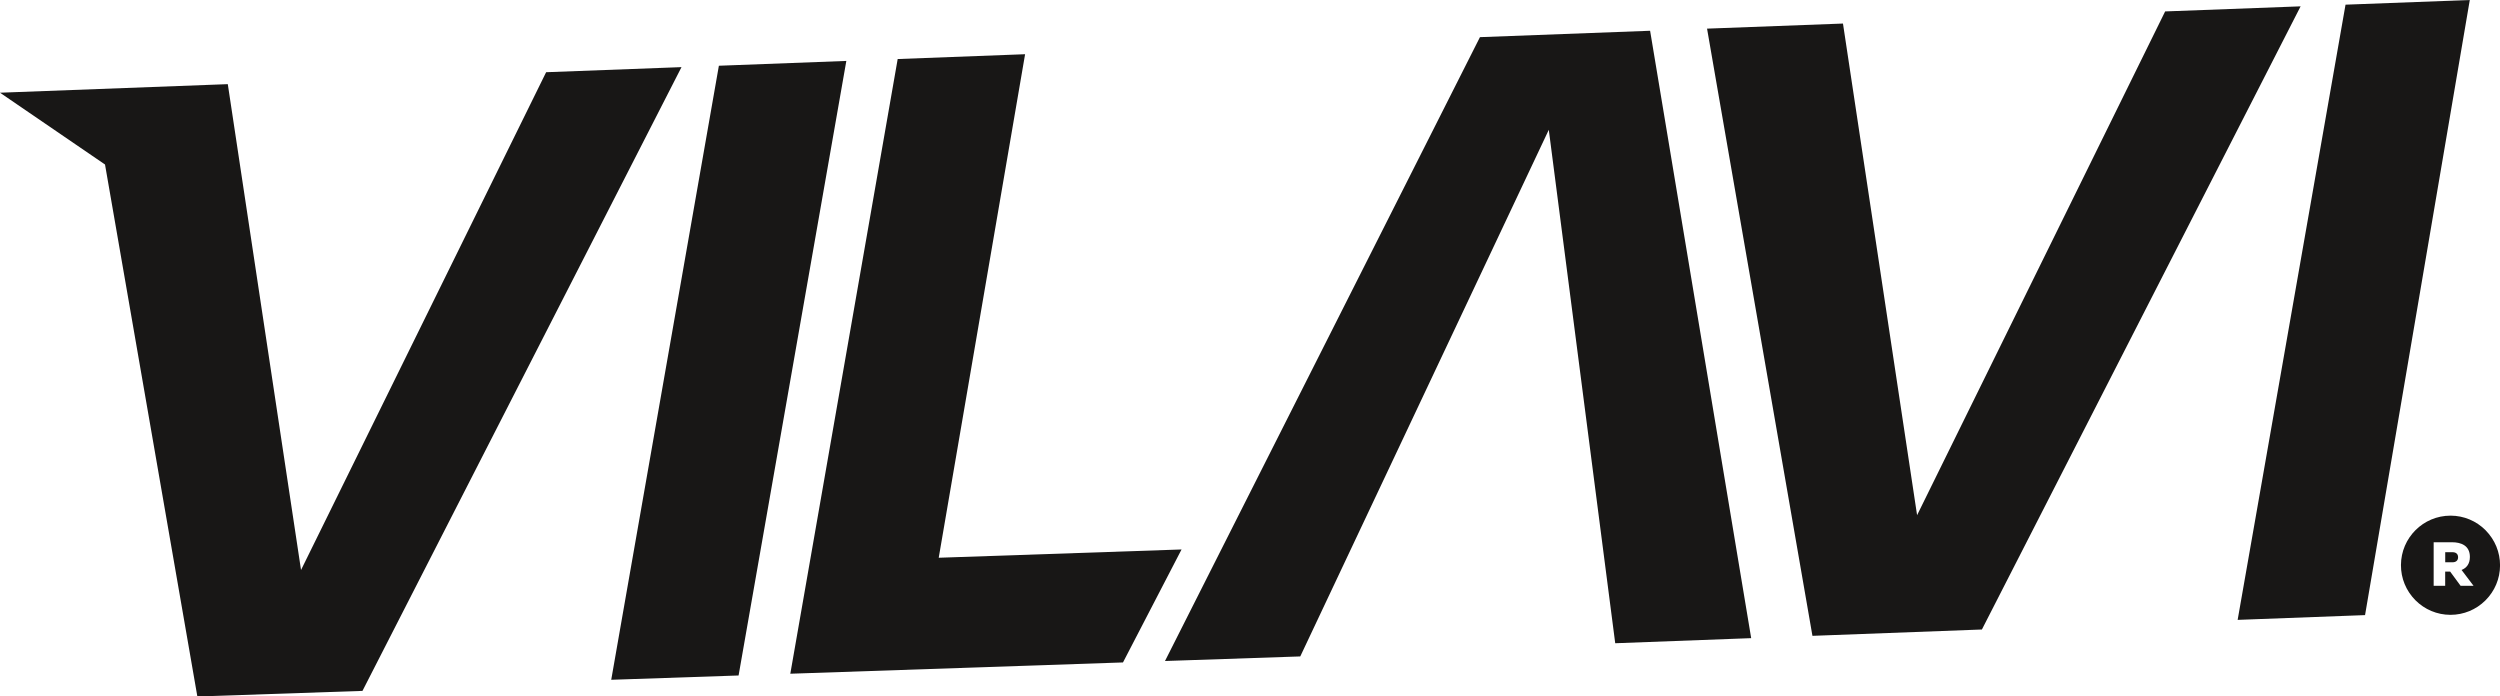 <?xml version="1.0" encoding="UTF-8"?><svg id="Layer_2" xmlns="http://www.w3.org/2000/svg" viewBox="0 0 540.39 150.55"><defs><style>.cls-1{fill:#181716;}</style></defs><g id="Layer_1-2"><g><polygon class="cls-1" points="414.39 111.36 468.01 2.47 497.29 1.37 428.4 136.07 391.77 137.44 370.87 17.04 368.99 6.19 398.37 5.09 414.39 111.36 414.39 111.36"/><polygon class="cls-1" points="65.07 123.21 118.05 15.61 147.31 14.51 78.35 149.34 42.66 150.55 39.86 134.41 22.7 35.56 0 20.04 49.24 18.19 65.07 123.21 65.07 123.21"/><polygon class="cls-1" points="155.39 14.21 182.94 13.17 159.65 146.01 132.12 146.94 135.15 129.63 155.39 14.21 155.39 14.21"/><polygon class="cls-1" points="242.74 143.19 170.83 145.63 194.04 12.76 221.58 11.72 202.91 120.56 255.4 118.77 242.74 143.19 242.74 143.19"/><polygon class="cls-1" points="356.68 6.65 319.9 8.03 251.82 142.88 281.06 141.89 334.78 28.06 349.14 139.04 378.53 137.94 356.68 6.65 356.68 6.65"/><polygon class="cls-1" points="507 1.01 533.86 0 511.22 132.96 483.68 133.99 487.54 111.99 507 1.01 507 1.01"/><path class="cls-1" d="M530.13,119.36h-1.58v2.18h1.58c.71,0,1.2-.36,1.2-1.09s-.49-1.09-1.2-1.09h0Zm-1.58,0h0v2.18h1.58c.71,0,1.2-.36,1.2-1.09s-.49-1.09-1.2-1.09h-1.58Zm8.74-4.73h0c-2.02-2.03-4.71-3.16-7.56-3.17h-.04c-5.89,0-10.69,4.78-10.71,10.68-.01,2.86,1.1,5.55,3.11,7.59,2.02,2.03,4.71,3.16,7.56,3.17h.04c2.84,0,5.52-1.11,7.54-3.11,2.03-2.02,3.16-4.71,3.17-7.56,.01-2.86-1.1-5.55-3.11-7.59h0Zm-5.42,11.99h0l-2.25-3.06h-1.08v3.06h-2.49v-9.41h3.97c1.91,0,3.86,.69,3.86,3.17,0,1.56-.77,2.41-1.8,2.82l2.59,3.42h-2.81Zm-1.74-7.26h-1.58v2.18h1.58c.71,0,1.2-.36,1.2-1.09s-.49-1.09-1.2-1.09h0Z"/></g></g></svg>
